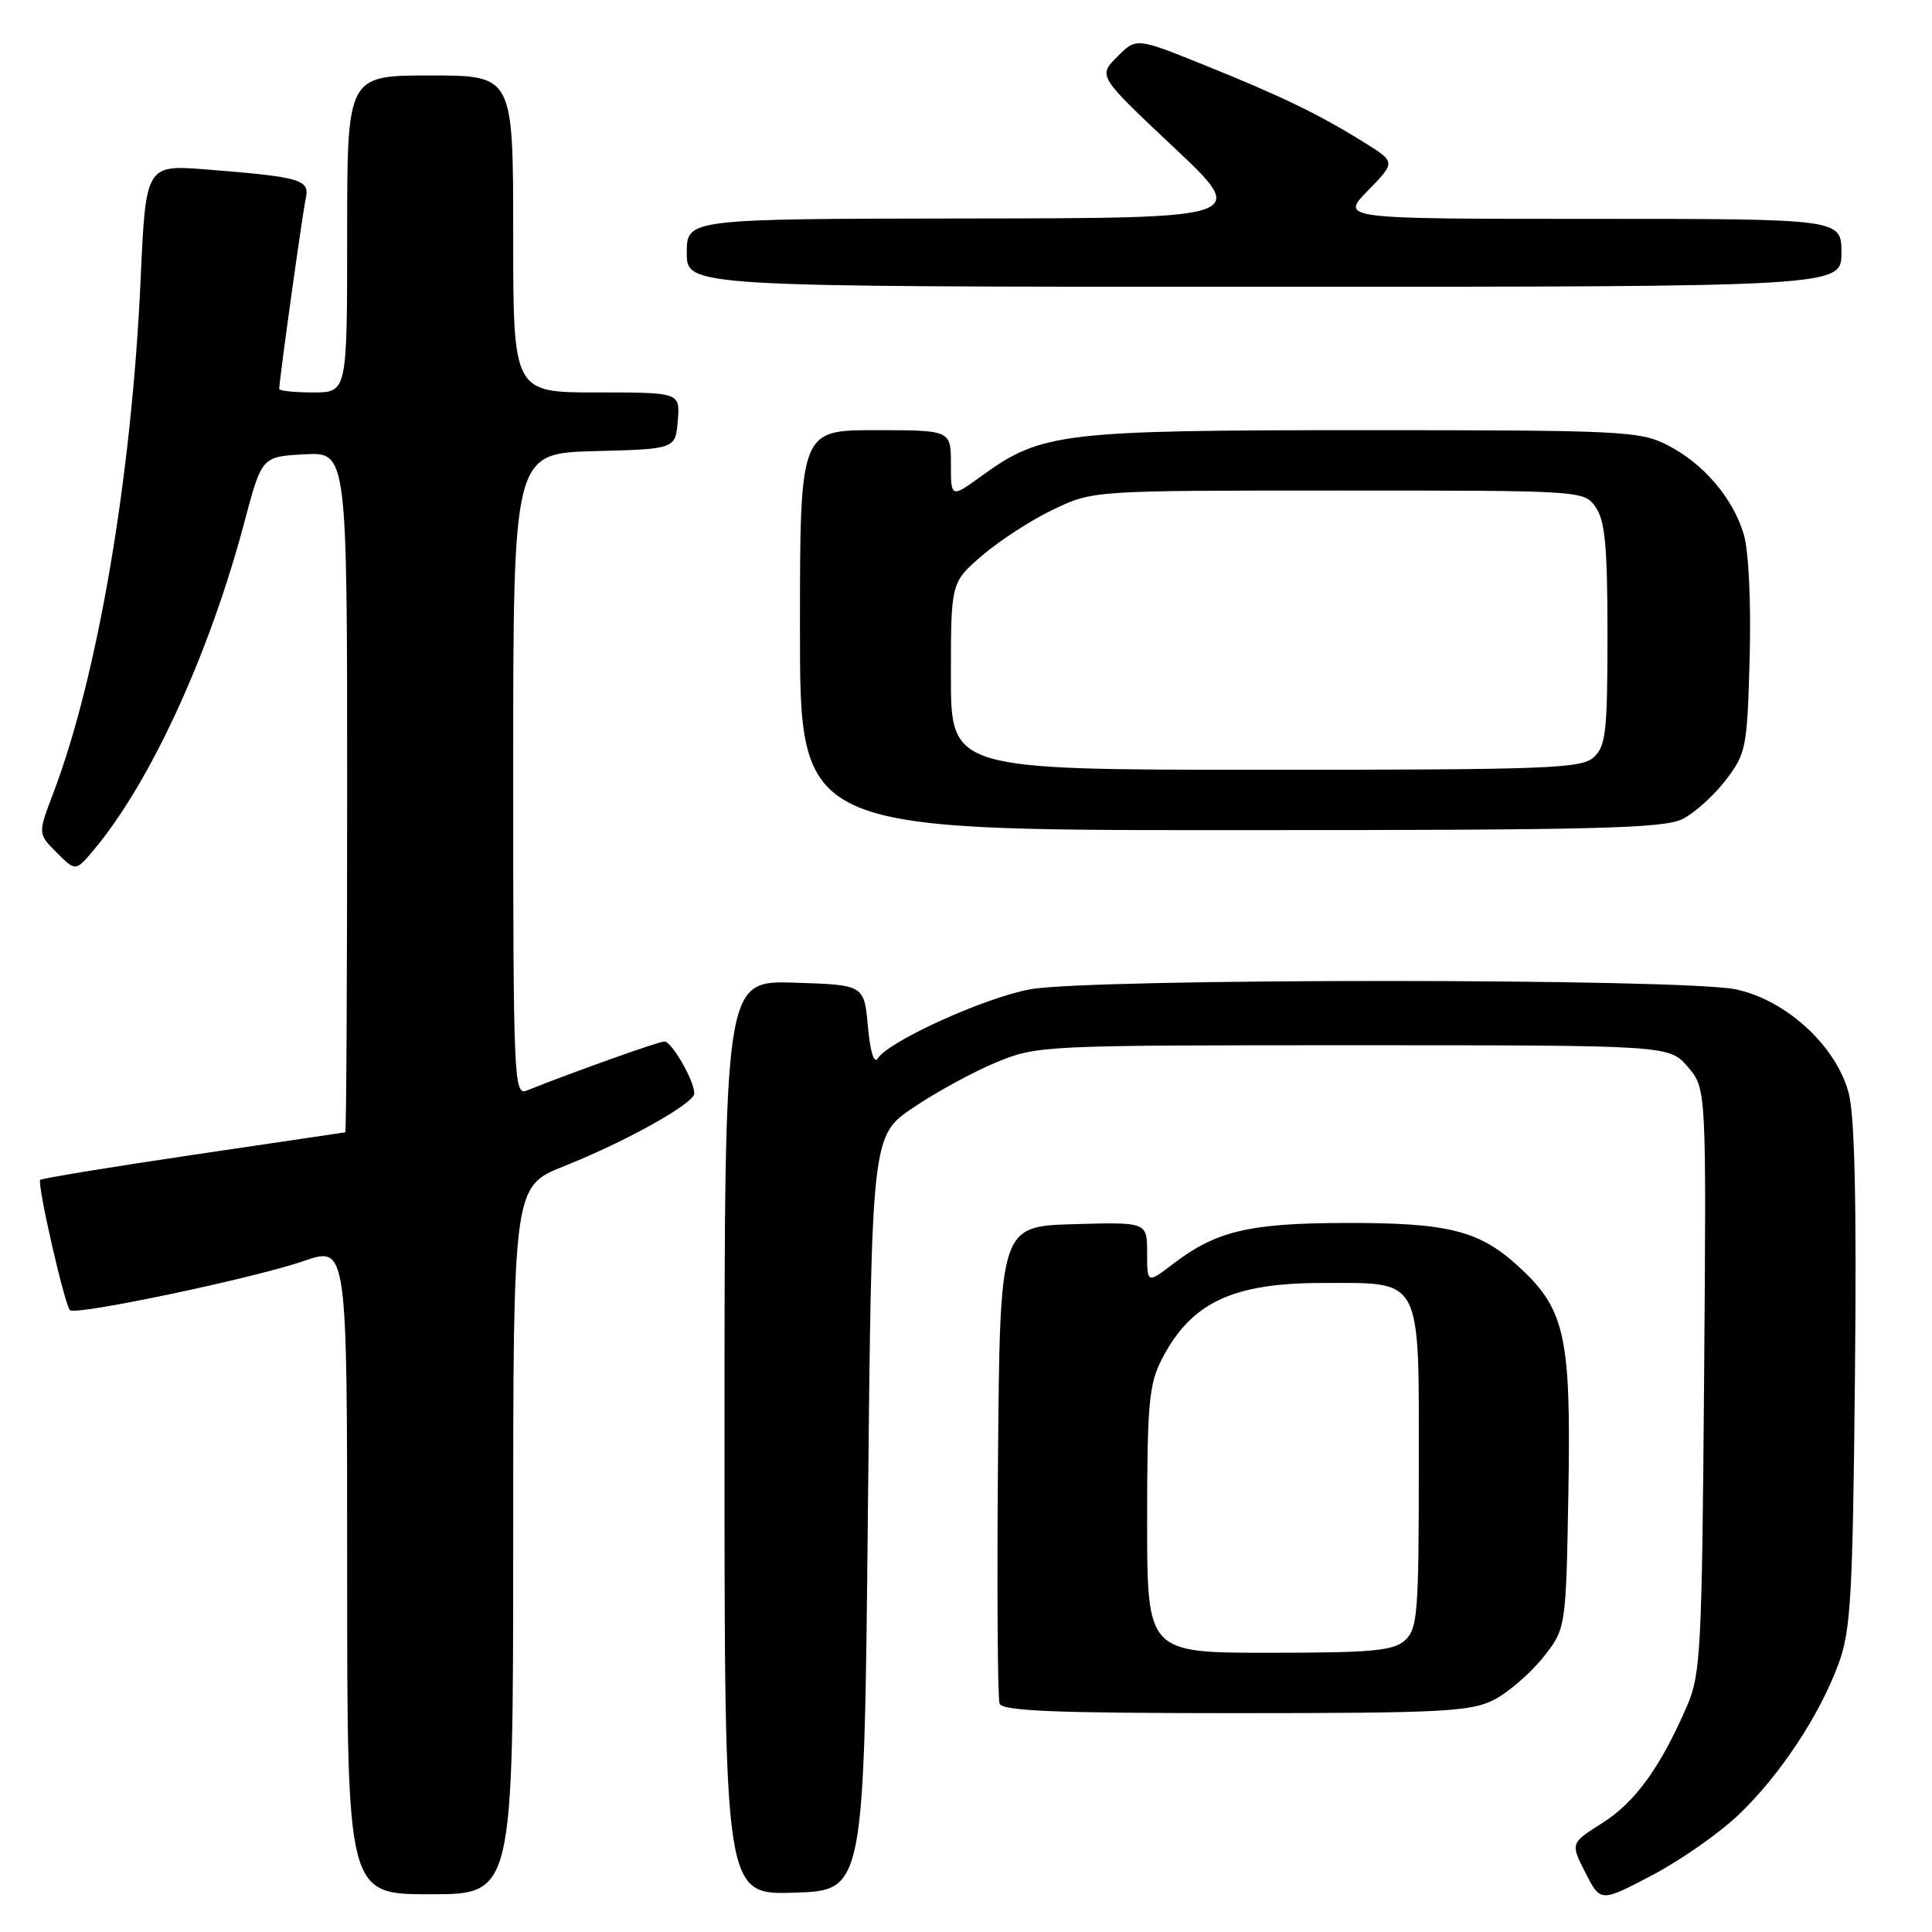 <?xml version="1.0" encoding="UTF-8" standalone="no"?>
<!DOCTYPE svg PUBLIC "-//W3C//DTD SVG 1.1//EN" "http://www.w3.org/Graphics/SVG/1.1/DTD/svg11.dtd" >
<svg xmlns="http://www.w3.org/2000/svg" xmlns:xlink="http://www.w3.org/1999/xlink" version="1.1" viewBox="0 0 256 256">
 <g >
 <path fill="currentColor"
d=" M 230.39 240.45 C 235.88 235.19 241.06 227.37 243.61 220.48 C 245.24 216.08 245.50 211.61 245.79 182.33 C 246.02 159.37 245.76 147.83 244.96 144.83 C 243.29 138.58 236.72 132.54 230.04 131.10 C 223.13 129.62 144.49 129.61 136.49 131.09 C 130.46 132.20 117.80 137.94 116.32 140.23 C 115.81 141.01 115.31 139.40 115.00 136.00 C 114.50 130.50 114.50 130.50 105.25 130.21 C 96.00 129.92 96.00 129.92 96.00 190.50 C 96.00 251.08 96.00 251.08 105.25 250.79 C 114.50 250.50 114.50 250.50 115.00 200.50 C 115.50 150.50 115.50 150.50 121.00 146.77 C 124.03 144.72 128.97 142.02 132.00 140.77 C 137.42 138.53 138.12 138.50 179.34 138.50 C 221.17 138.50 221.17 138.50 223.64 141.37 C 226.11 144.24 226.11 144.24 225.80 182.87 C 225.52 218.52 225.35 221.85 223.56 226.00 C 220.05 234.13 216.67 238.81 212.34 241.54 C 208.08 244.24 208.08 244.24 210.08 248.15 C 212.08 252.07 212.08 252.07 218.93 248.47 C 222.70 246.49 227.86 242.88 230.39 240.45 Z  M 68.00 204.11 C 68.00 157.21 68.00 157.21 74.75 154.52 C 82.99 151.24 92.00 146.20 92.00 144.88 C 92.00 143.21 89.00 138.00 88.04 138.00 C 87.29 138.00 76.06 142.00 69.75 144.52 C 68.10 145.17 68.00 142.79 68.00 102.64 C 68.00 60.07 68.00 60.07 78.75 59.78 C 89.50 59.50 89.50 59.50 89.81 55.75 C 90.12 52.00 90.12 52.00 79.06 52.00 C 68.00 52.00 68.00 52.00 68.00 31.00 C 68.00 10.00 68.00 10.00 57.00 10.00 C 46.00 10.00 46.00 10.00 46.00 31.00 C 46.00 52.00 46.00 52.00 41.50 52.00 C 39.02 52.00 37.00 51.79 37.00 51.53 C 37.00 50.38 40.08 28.27 40.51 26.33 C 41.08 23.79 39.94 23.46 27.41 22.46 C 19.32 21.82 19.32 21.82 18.63 37.10 C 17.45 63.14 12.96 89.57 7.07 105.07 C 5.01 110.47 5.01 110.47 7.52 112.98 C 10.03 115.49 10.03 115.49 12.53 112.49 C 20.00 103.53 27.78 86.55 32.39 69.16 C 34.69 60.50 34.69 60.50 40.34 60.20 C 46.00 59.90 46.00 59.90 46.00 104.95 C 46.00 129.73 45.89 150.02 45.75 150.04 C 45.61 150.06 36.54 151.40 25.60 153.02 C 14.65 154.64 5.53 156.14 5.33 156.34 C 4.88 156.79 8.55 172.89 9.27 173.60 C 10.01 174.34 33.62 169.38 40.25 167.09 C 46.00 165.11 46.00 165.11 46.00 208.05 C 46.00 251.00 46.00 251.00 57.00 251.00 C 68.00 251.00 68.00 251.00 68.00 204.11 Z  M 197.93 225.25 C 199.81 224.29 202.74 221.77 204.43 219.66 C 207.50 215.82 207.50 215.82 207.82 197.73 C 208.18 176.87 207.39 173.39 201.01 167.63 C 195.89 163.01 191.76 162.00 178.00 162.05 C 165.50 162.09 161.13 163.14 155.50 167.43 C 152.00 170.10 152.00 170.10 152.00 166.01 C 152.00 161.93 152.00 161.93 142.25 162.21 C 132.50 162.50 132.50 162.50 132.24 193.49 C 132.09 210.53 132.19 225.05 132.45 225.74 C 132.83 226.72 139.89 227.00 163.72 227.00 C 191.05 227.00 194.88 226.80 197.93 225.25 Z  M 223.00 108.50 C 224.59 107.68 227.16 105.35 228.70 103.33 C 231.37 99.84 231.52 99.08 231.84 87.09 C 232.03 79.71 231.71 72.99 231.06 70.81 C 229.61 65.96 225.70 61.40 220.91 58.96 C 217.32 57.12 214.83 57.00 180.72 57.00 C 140.74 57.00 137.99 57.33 130.16 63.00 C 126.00 66.01 126.00 66.01 126.00 61.51 C 126.00 57.00 126.00 57.00 116.00 57.00 C 106.00 57.00 106.00 57.00 106.00 83.50 C 106.00 110.00 106.00 110.00 163.05 110.00 C 211.79 110.00 220.52 109.78 223.00 108.50 Z  M 244.00 33.50 C 244.00 29.00 244.00 29.00 210.80 29.00 C 177.59 29.00 177.59 29.00 181.27 25.24 C 184.94 21.47 184.94 21.47 180.72 18.85 C 174.76 15.14 169.81 12.74 159.53 8.60 C 150.56 4.98 150.56 4.98 148.03 7.53 C 145.50 10.08 145.50 10.08 155.50 19.49 C 165.50 28.91 165.50 28.91 128.25 28.95 C 91.00 29.00 91.00 29.00 91.00 33.50 C 91.00 38.00 91.00 38.00 167.50 38.00 C 244.00 38.00 244.00 38.00 244.00 33.50 Z  M 152.00 201.46 C 152.00 186.22 152.25 183.43 153.89 180.21 C 157.77 172.62 163.24 170.00 175.25 170.00 C 188.57 170.00 188.00 168.92 188.00 194.40 C 188.00 213.76 187.83 215.84 186.17 217.35 C 184.63 218.74 181.82 219.00 168.17 219.00 C 152.00 219.00 152.00 219.00 152.00 201.46 Z  M 126.00 89.58 C 126.00 77.16 126.00 77.16 130.21 73.55 C 132.53 71.57 136.78 68.83 139.65 67.47 C 144.88 65.00 144.88 65.00 177.38 65.00 C 209.84 65.00 209.89 65.00 211.44 67.22 C 212.68 68.99 213.00 72.45 213.00 84.07 C 213.00 96.96 212.78 98.89 211.17 100.35 C 209.53 101.83 205.04 102.00 167.67 102.00 C 126.00 102.00 126.00 102.00 126.00 89.58 Z "/>
</g>
</svg>